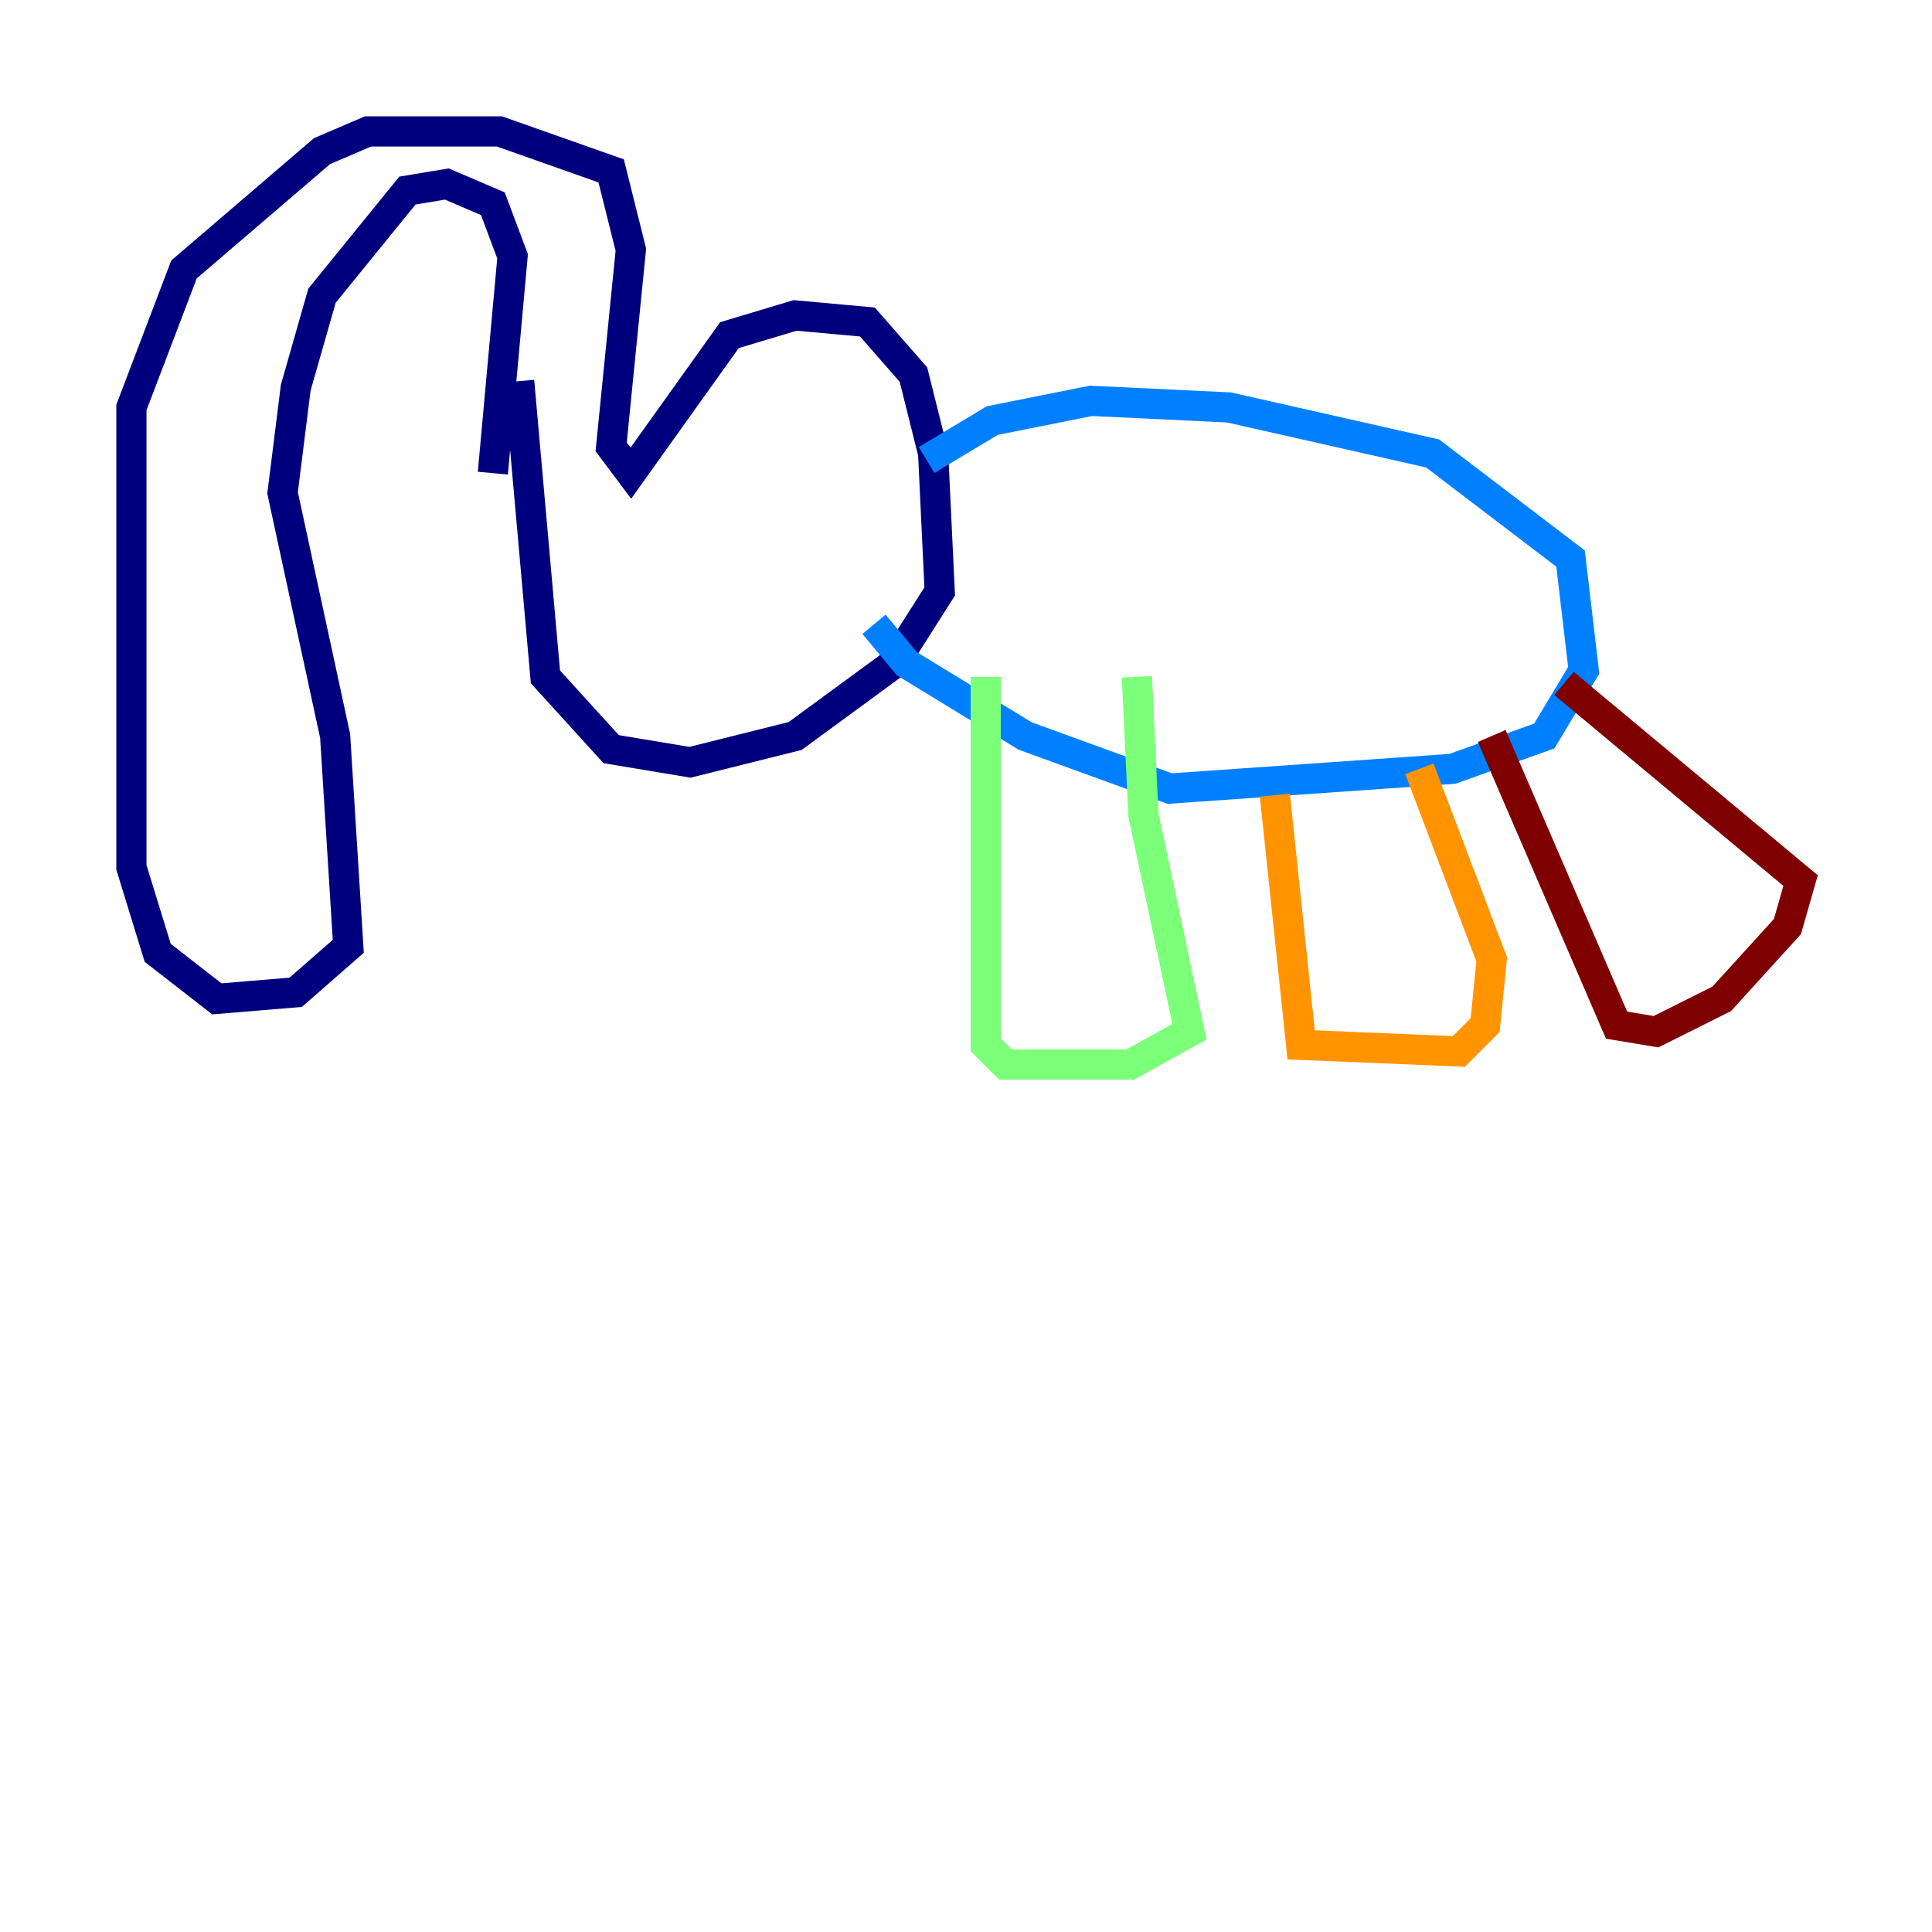 <?xml version="1.0" encoding="utf-8" ?>
<svg baseProfile="tiny" height="128" version="1.2" viewBox="0,0,128,128" width="128" xmlns="http://www.w3.org/2000/svg" xmlns:ev="http://www.w3.org/2001/xml-events" xmlns:xlink="http://www.w3.org/1999/xlink"><defs /><polyline fill="none" points="32.653,31.347 33.959,16.98 32.653,13.497 29.605,12.191 26.993,12.626 21.333,19.592 19.592,25.687 18.721,32.653 22.204,48.762 23.075,62.694 19.592,65.742 14.367,66.177 10.449,63.129 8.707,57.469 8.707,26.993 12.191,17.85 21.333,10.014 24.381,8.707 33.088,8.707 40.49,11.32 41.796,16.544 40.49,29.605 41.796,31.347 48.327,22.204 52.68,20.898 57.469,21.333 60.517,24.816 61.823,30.041 62.258,39.184 59.211,43.973 52.68,48.762 45.714,50.503 40.49,49.633 36.136,44.843 34.395,25.252" stroke="#00007f" stroke-width="2" /><polyline fill="none" points="61.388,30.476 65.742,27.864 72.272,26.558 81.415,26.993 94.912,30.041 104.054,37.007 104.925,44.408 102.313,48.762 96.218,50.939 77.497,52.245 67.918,48.762 60.082,43.973 57.905,41.361" stroke="#0080ff" stroke-width="2" /><polyline fill="none" points="65.306,44.843 65.306,69.225 66.612,70.531 74.884,70.531 78.803,68.354 75.755,53.986 75.32,44.843" stroke="#7cff79" stroke-width="2" /><polyline fill="none" points="84.463,52.68 86.204,69.225 96.653,69.66 98.395,67.918 98.83,63.565 94.041,50.939" stroke="#ff9400" stroke-width="2" /><polyline fill="none" points="98.83,48.762 107.102,67.918 109.714,68.354 114.068,66.177 118.422,61.388 119.293,58.34 103.619,45.279" stroke="#7f0000" stroke-width="2" /></svg>